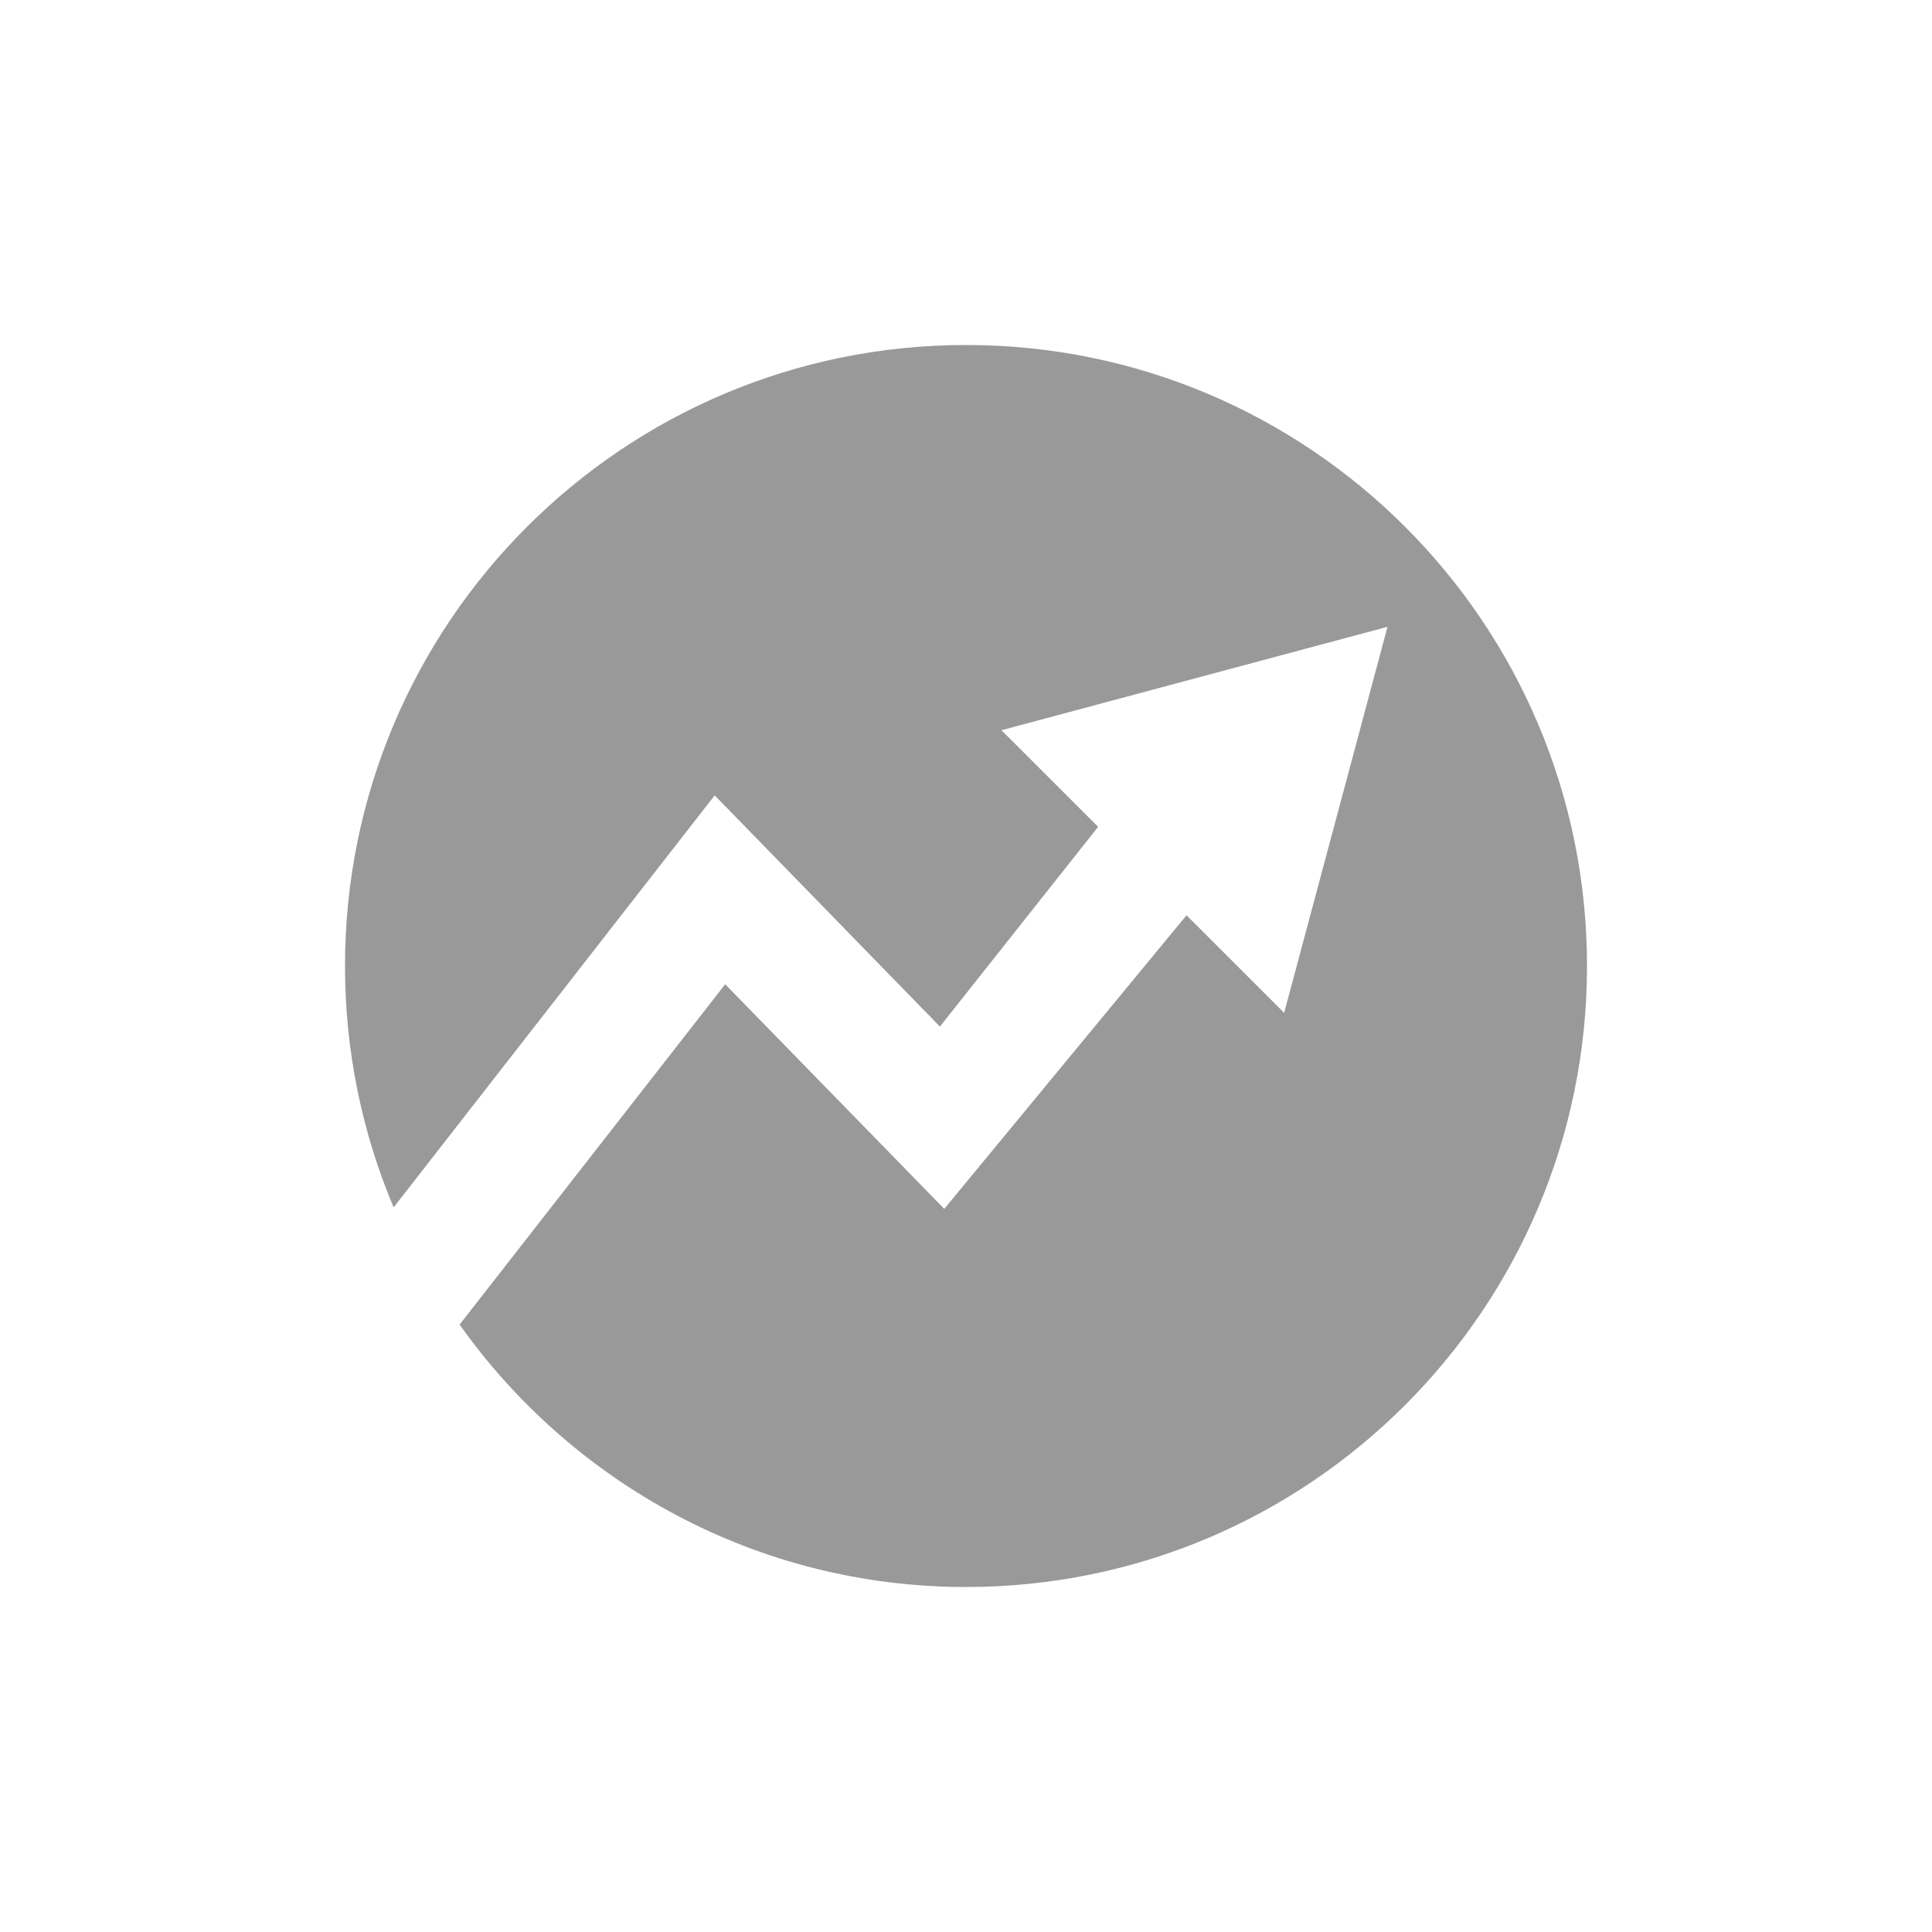 <svg xmlns="http://www.w3.org/2000/svg" xmlns:xlink="http://www.w3.org/1999/xlink" fill="none" version="1.1" width="28" height="28" viewBox="0 0 28 28"><g><g><rect x="0" y="0" width="28" height="28" rx="0" fill="#D8D8D8" fill-opacity="0"/></g><g><path d="M14,5C9.03,5,5,9.03,5,14C5,15.239,5.251,16.423,5.705,17.498L10.358,11.527L13.622,14.878L15.915,11.983L14.514,10.583L20.109,9.084L18.611,14.679L17.196,13.265L13.685,17.52L10.51,14.265L6.661,19.197C8.293,21.495,10.969,23,14,23C18.97,23,23,18.97,23,14C23,9.028,18.972,5,14,5Z" fill="#999999" fill-opacity="1" style="mix-blend-mode:passthrough"/></g></g></svg>